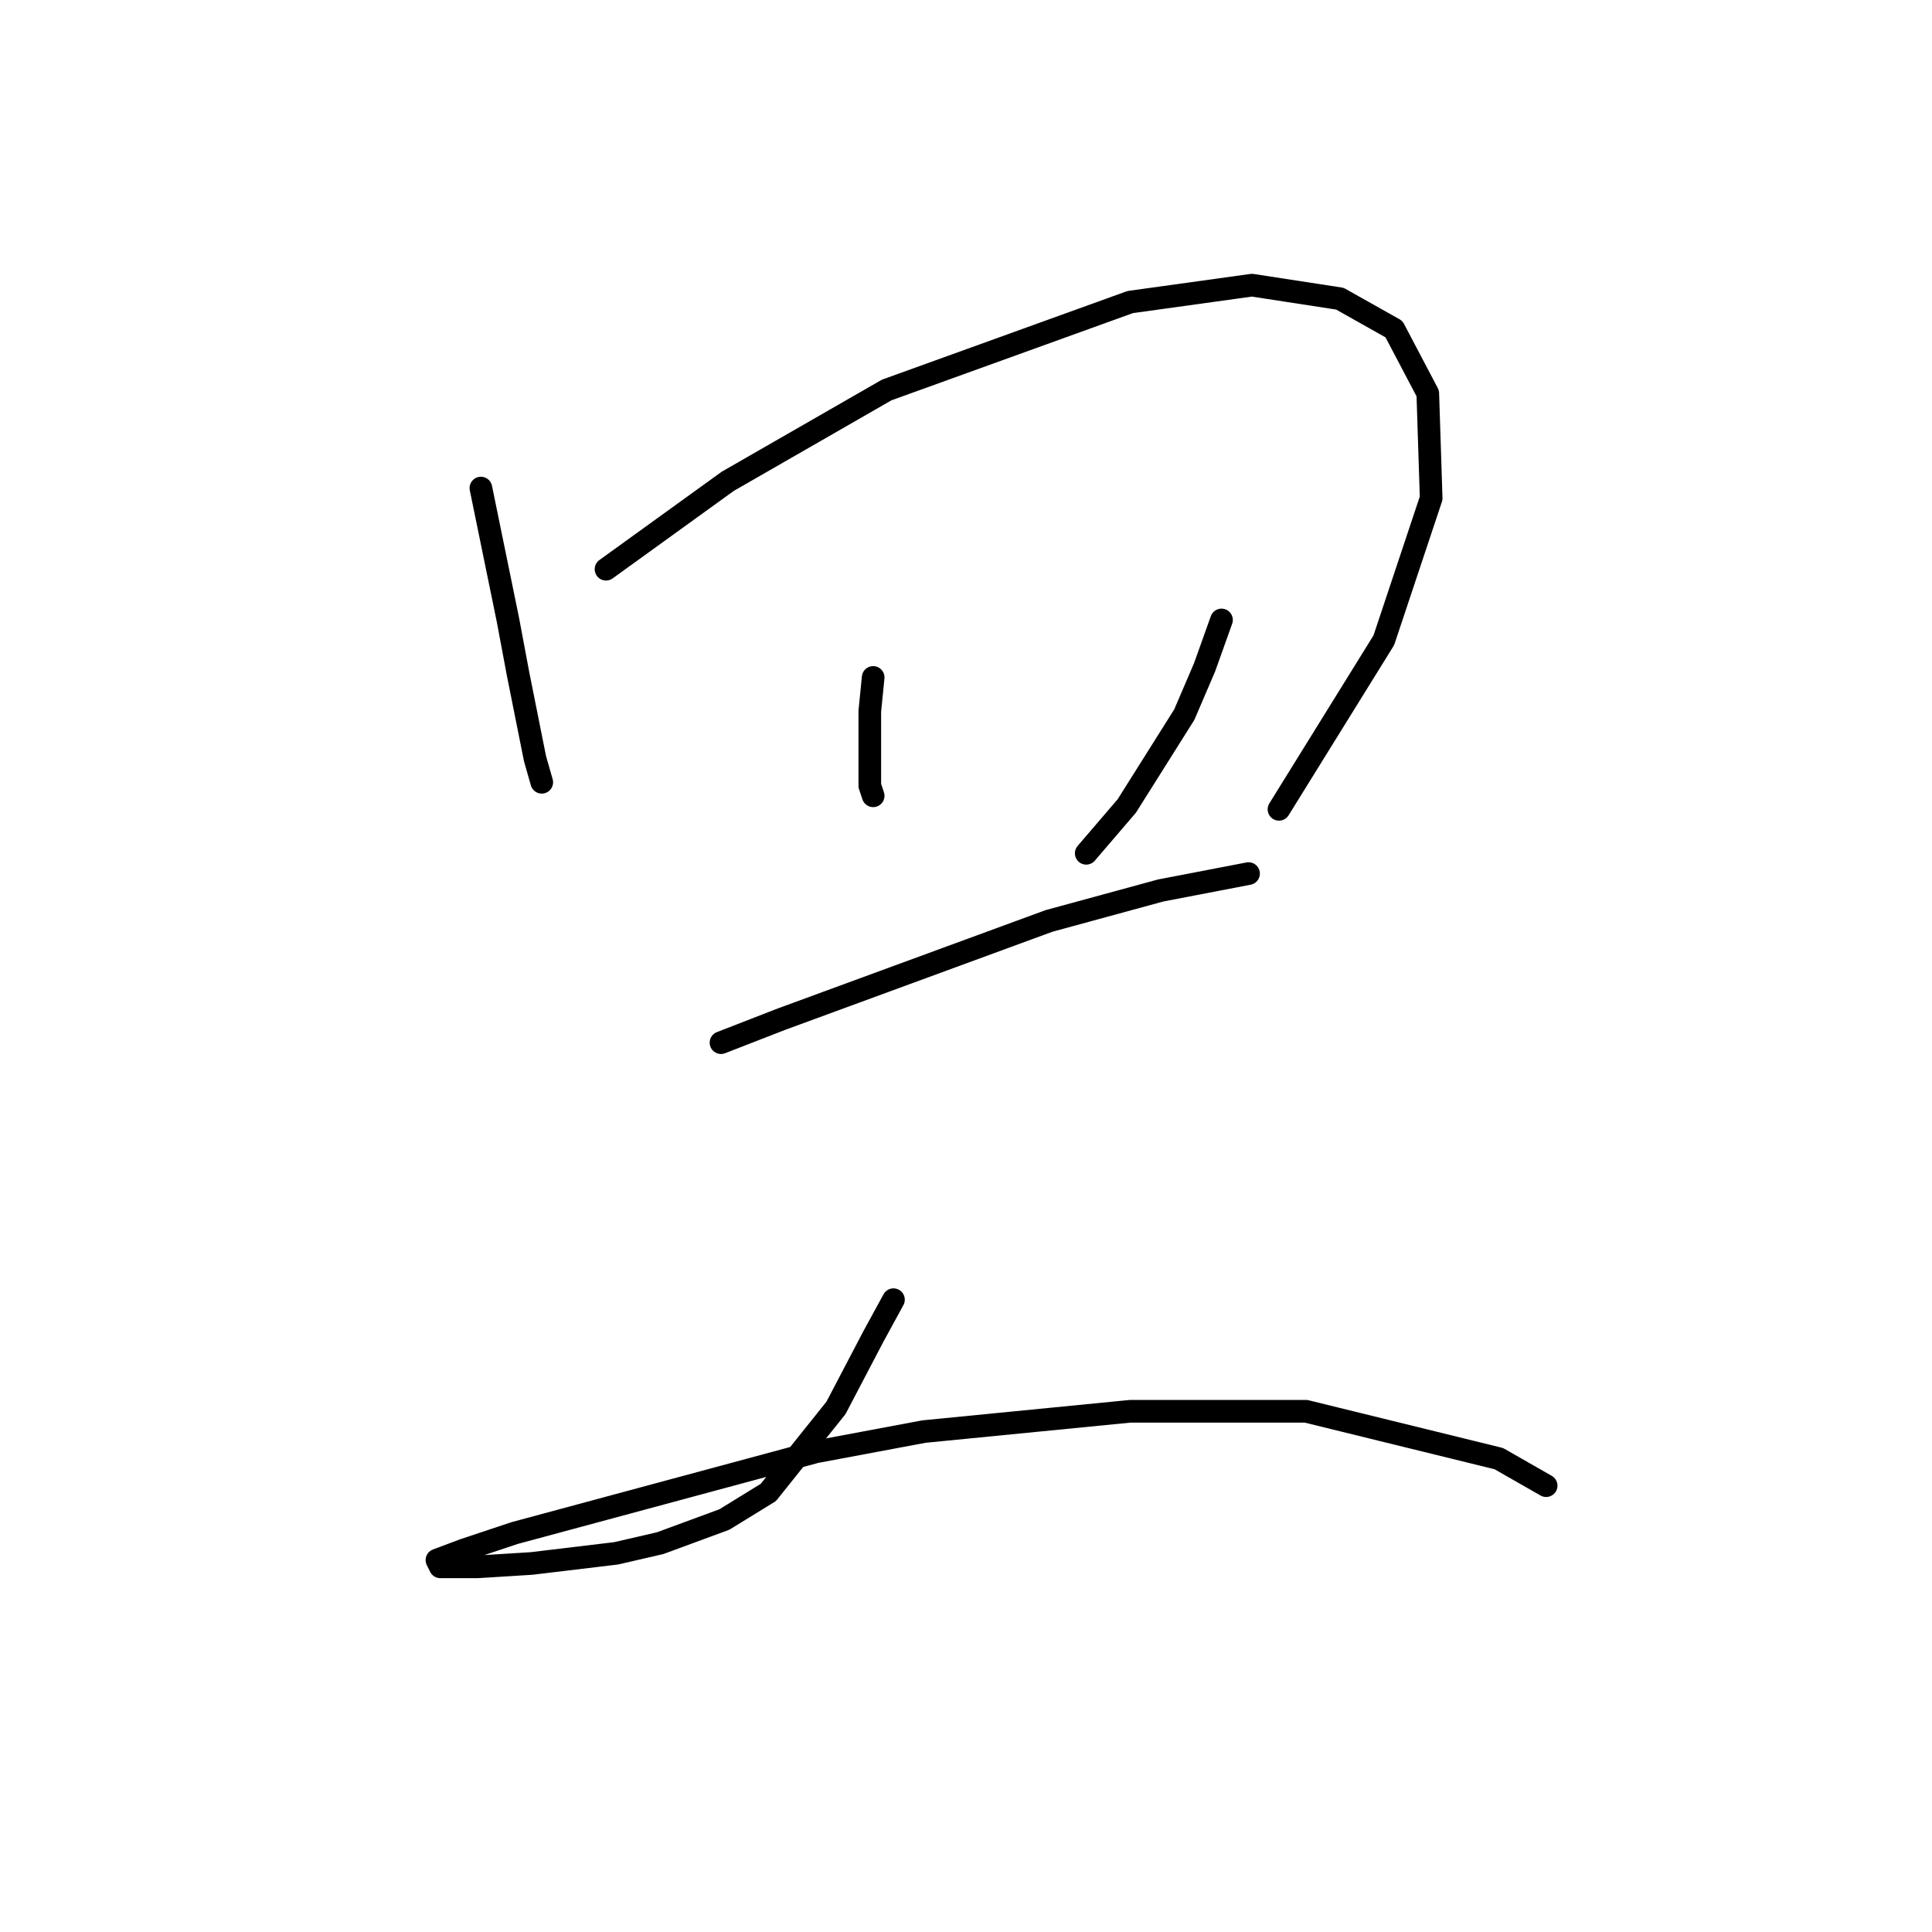 <?xml version="1.0" standalone="no"?>
    <svg width="256" height="256" xmlns="http://www.w3.org/2000/svg" version="1.1">
    <polyline stroke="black" stroke-width="3" stroke-linecap="round" fill="transparent" stroke-linejoin="round" points="63.721 64.671 67.305 82.147 68.65 89.316 70.89 100.519 71.786 103.656 71.786 103.656 " />
        <polyline stroke="black" stroke-width="3" stroke-linecap="round" fill="transparent" stroke-linejoin="round" points="80.3 75.425 96.432 63.775 117.493 51.676 149.756 40.025 165.888 37.785 177.538 39.577 184.708 43.61 189.189 52.124 189.637 66.015 183.363 84.835 169.472 107.24 169.472 107.24 " />
        <polyline stroke="black" stroke-width="3" stroke-linecap="round" fill="transparent" stroke-linejoin="round" points="115.7 89.764 115.252 94.245 115.252 98.278 115.252 101.415 115.252 104.104 115.7 105.448 115.7 105.448 " />
        <polyline stroke="black" stroke-width="3" stroke-linecap="round" fill="transparent" stroke-linejoin="round" points="161.855 82.147 159.614 88.42 156.925 94.694 149.308 106.792 143.931 113.066 143.931 113.066 " />
        <polyline stroke="black" stroke-width="3" stroke-linecap="round" fill="transparent" stroke-linejoin="round" points="95.536 138.159 103.602 135.023 139.001 122.028 153.789 117.995 165.439 115.754 165.439 115.754 " />
        <polyline stroke="black" stroke-width="3" stroke-linecap="round" fill="transparent" stroke-linejoin="round" points="118.389 172.215 115.7 177.144 110.771 186.554 101.809 197.757 95.984 201.341 87.47 204.478 81.645 205.823 70.442 207.167 63.272 207.615 58.343 207.615 57.895 206.719 61.48 205.374 68.202 203.134 108.083 192.379 122.422 189.691 149.756 187.002 173.057 187.002 198.599 193.276 204.872 196.86 204.872 196.86 " />
        </svg>
